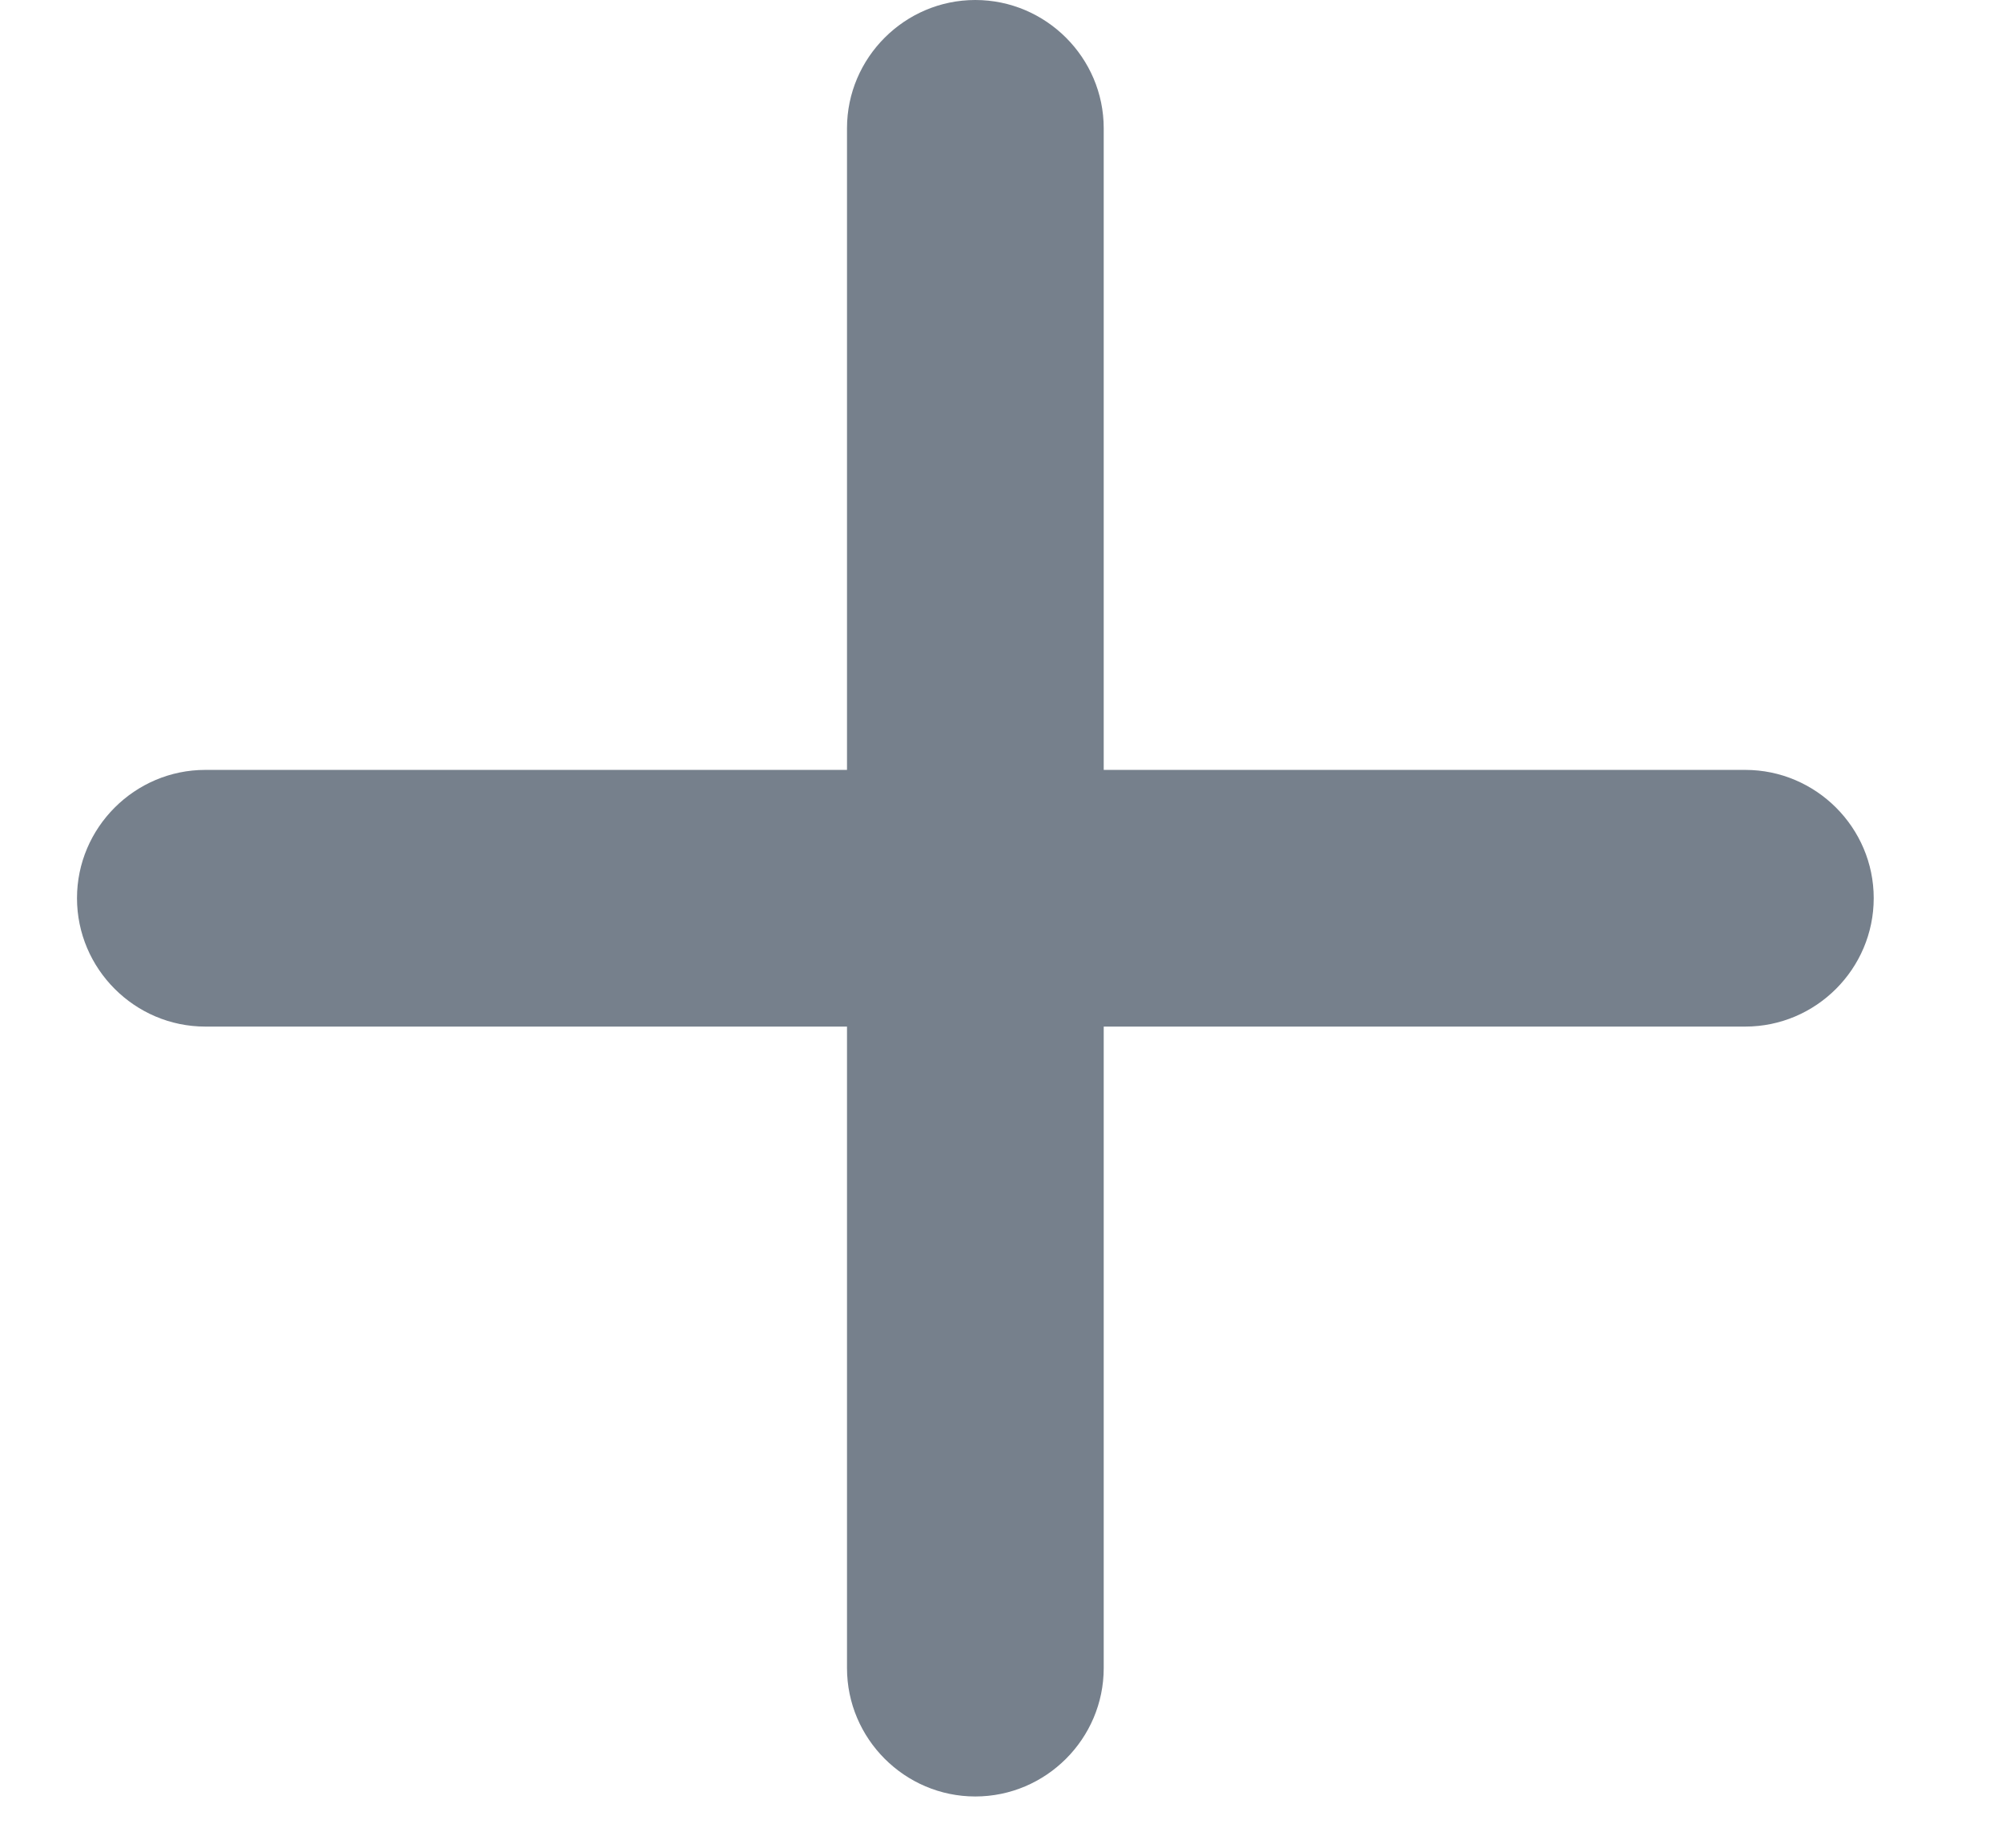<svg width="13" height="12" viewBox="0 0 13 12" fill="none" xmlns="http://www.w3.org/2000/svg">
<path d="M11.333 6.667H7.167V10.833C7.167 11.292 6.792 11.667 6.333 11.667C5.875 11.667 5.5 11.292 5.5 10.833V6.667H1.333C0.875 6.667 0.5 6.292 0.5 5.833C0.5 5.375 0.875 5 1.333 5H5.5V0.833C5.5 0.375 5.875 0 6.333 0C6.792 0 7.167 0.375 7.167 0.833V5H11.333C11.792 5 12.167 5.375 12.167 5.833C12.167 6.292 11.792 6.667 11.333 6.667Z" fill="#76808C"/>
</svg>
